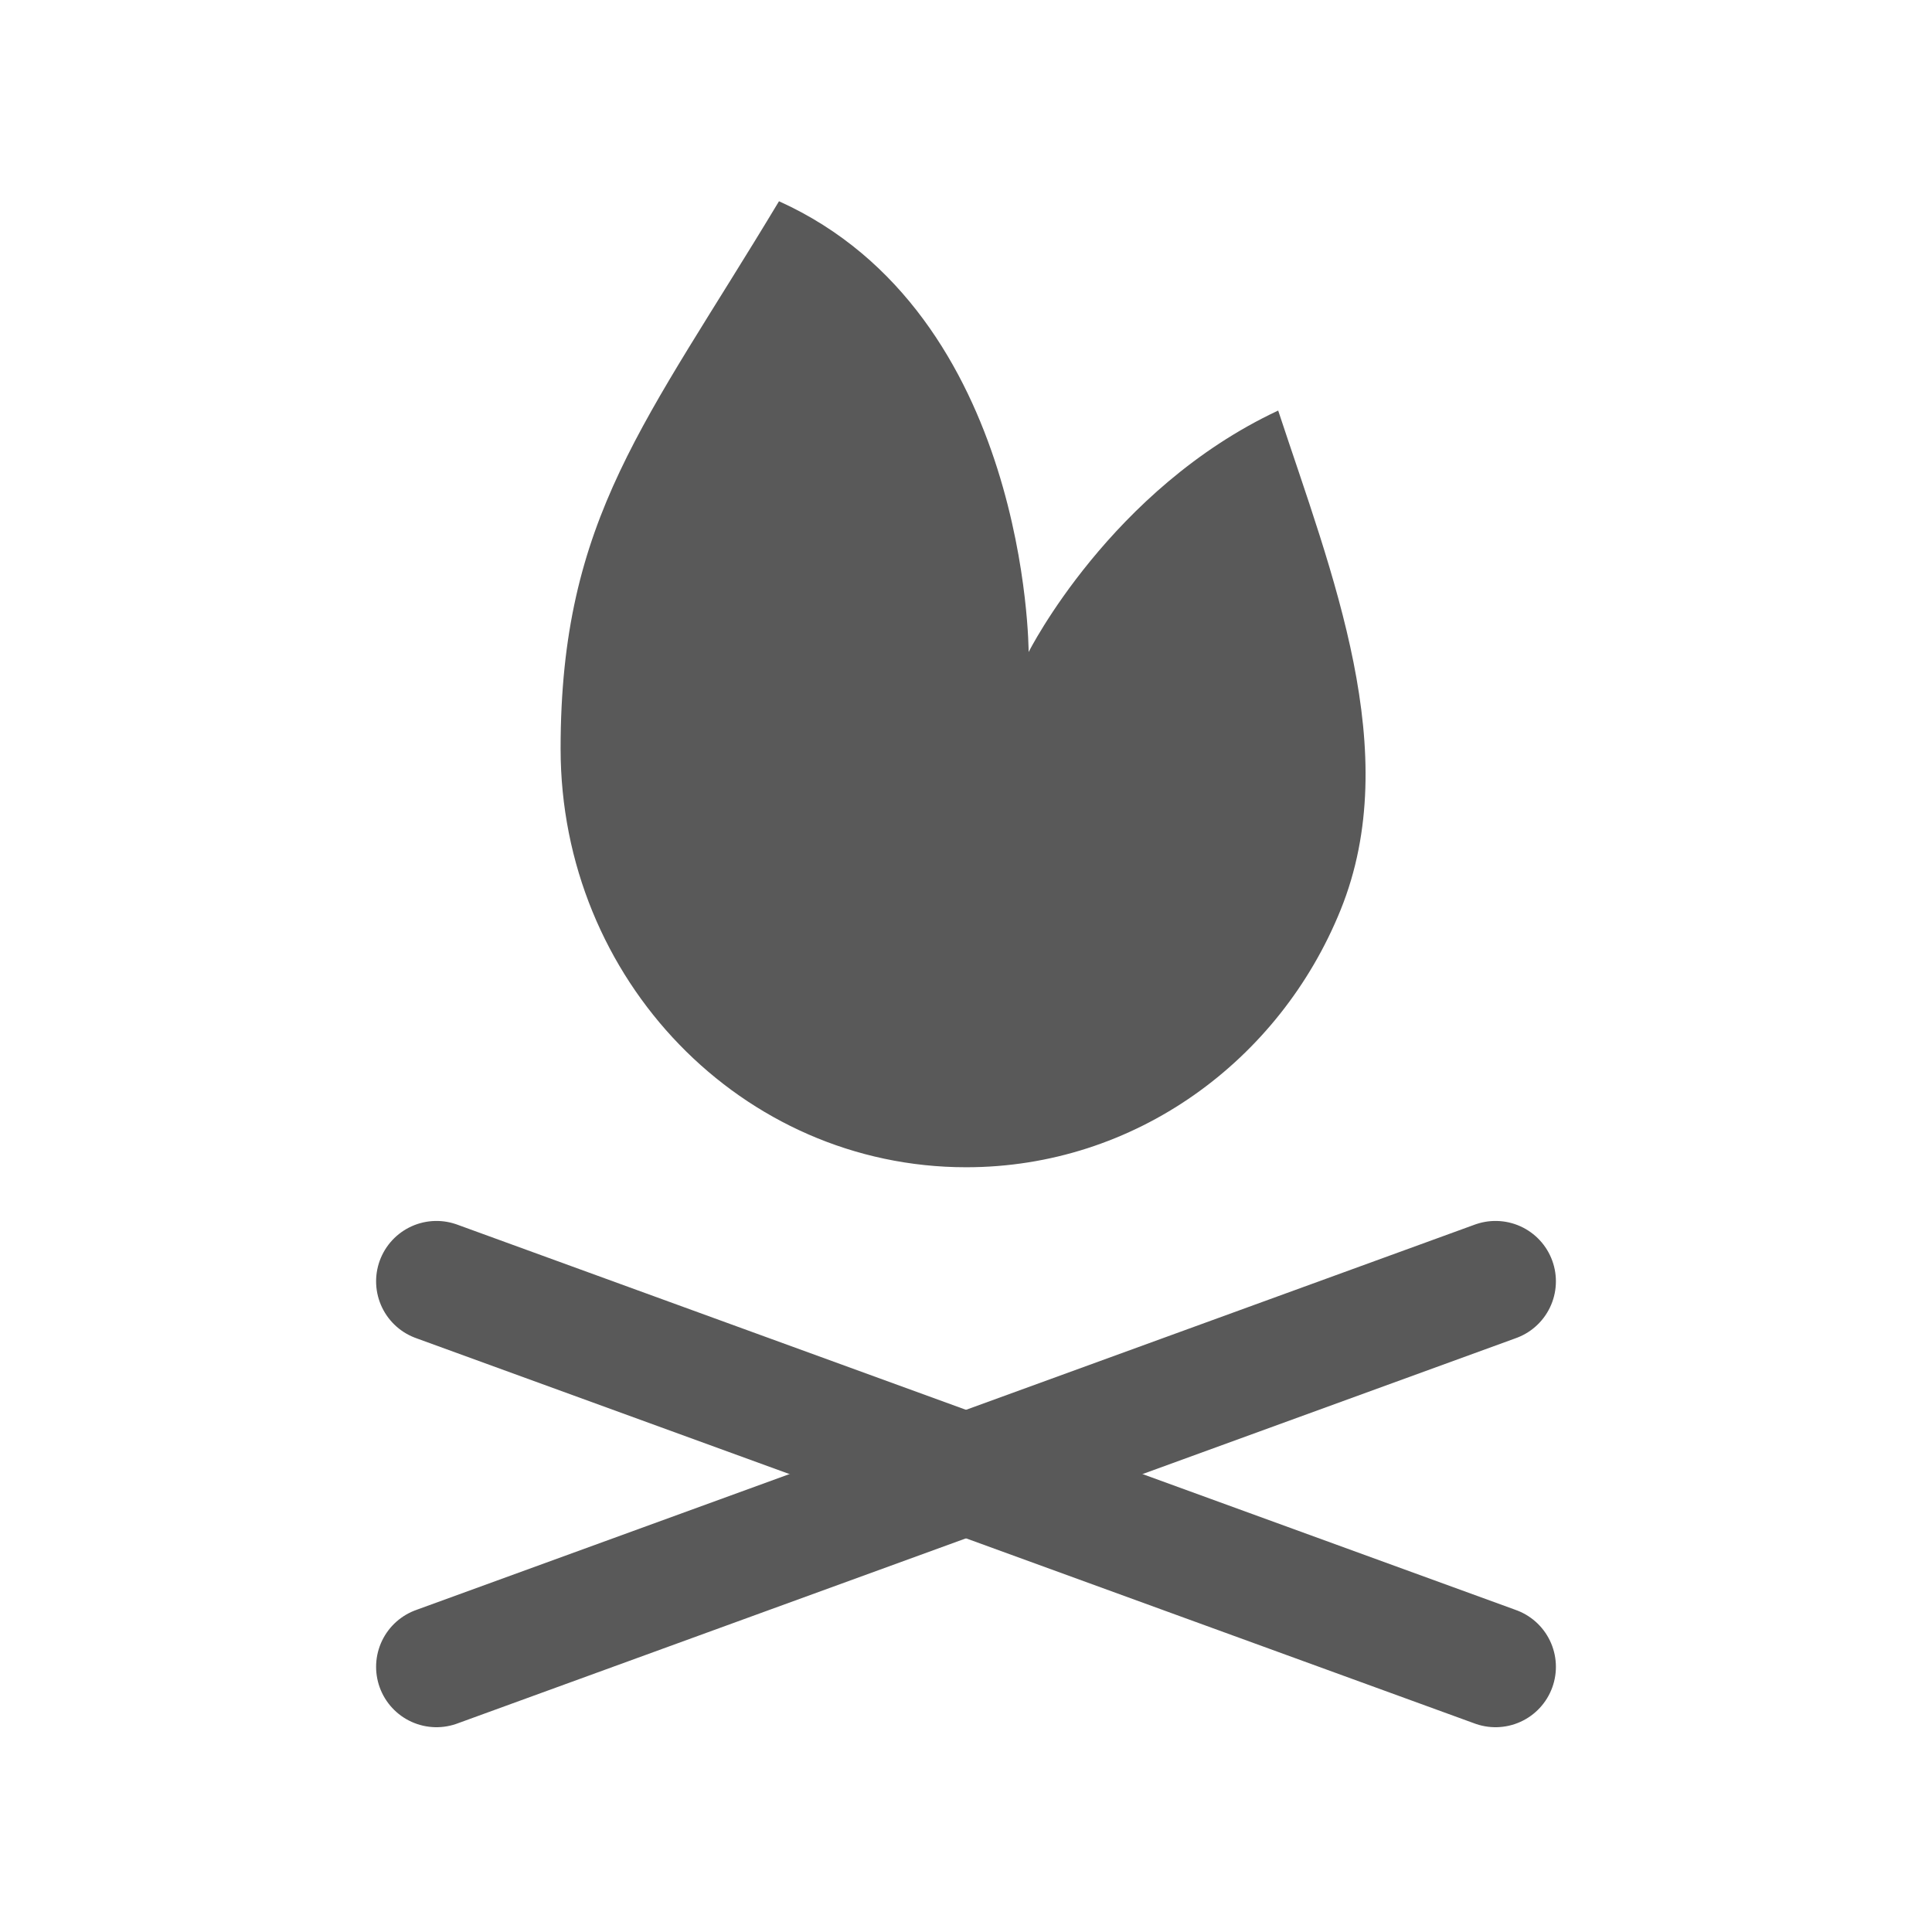 <svg width="24" height="24" viewBox="0 0 24 24" fill="none" xmlns="http://www.w3.org/2000/svg">
<path d="M5.422 20.706L18.578 15.917" stroke="#595959" stroke-width="1.5" stroke-linecap="round" stroke-linejoin="round"/>
<path d="M18.578 20.706L5.422 15.917" stroke="#595959" stroke-width="1.5" stroke-linecap="round" stroke-linejoin="round"/>
<path d="M16.654 11.302C15.895 13.18 14.098 14.5 12.002 14.5C9.22 14.5 6.964 12.172 6.964 9.3C6.964 6.428 8.022 5.254 9.677 2.5C12.778 3.9 12.778 8.1 12.778 8.1C12.778 8.1 13.796 6.075 15.878 5.1C16.546 7.128 17.446 9.344 16.654 11.302Z" fill="#595959"/>
</svg>
